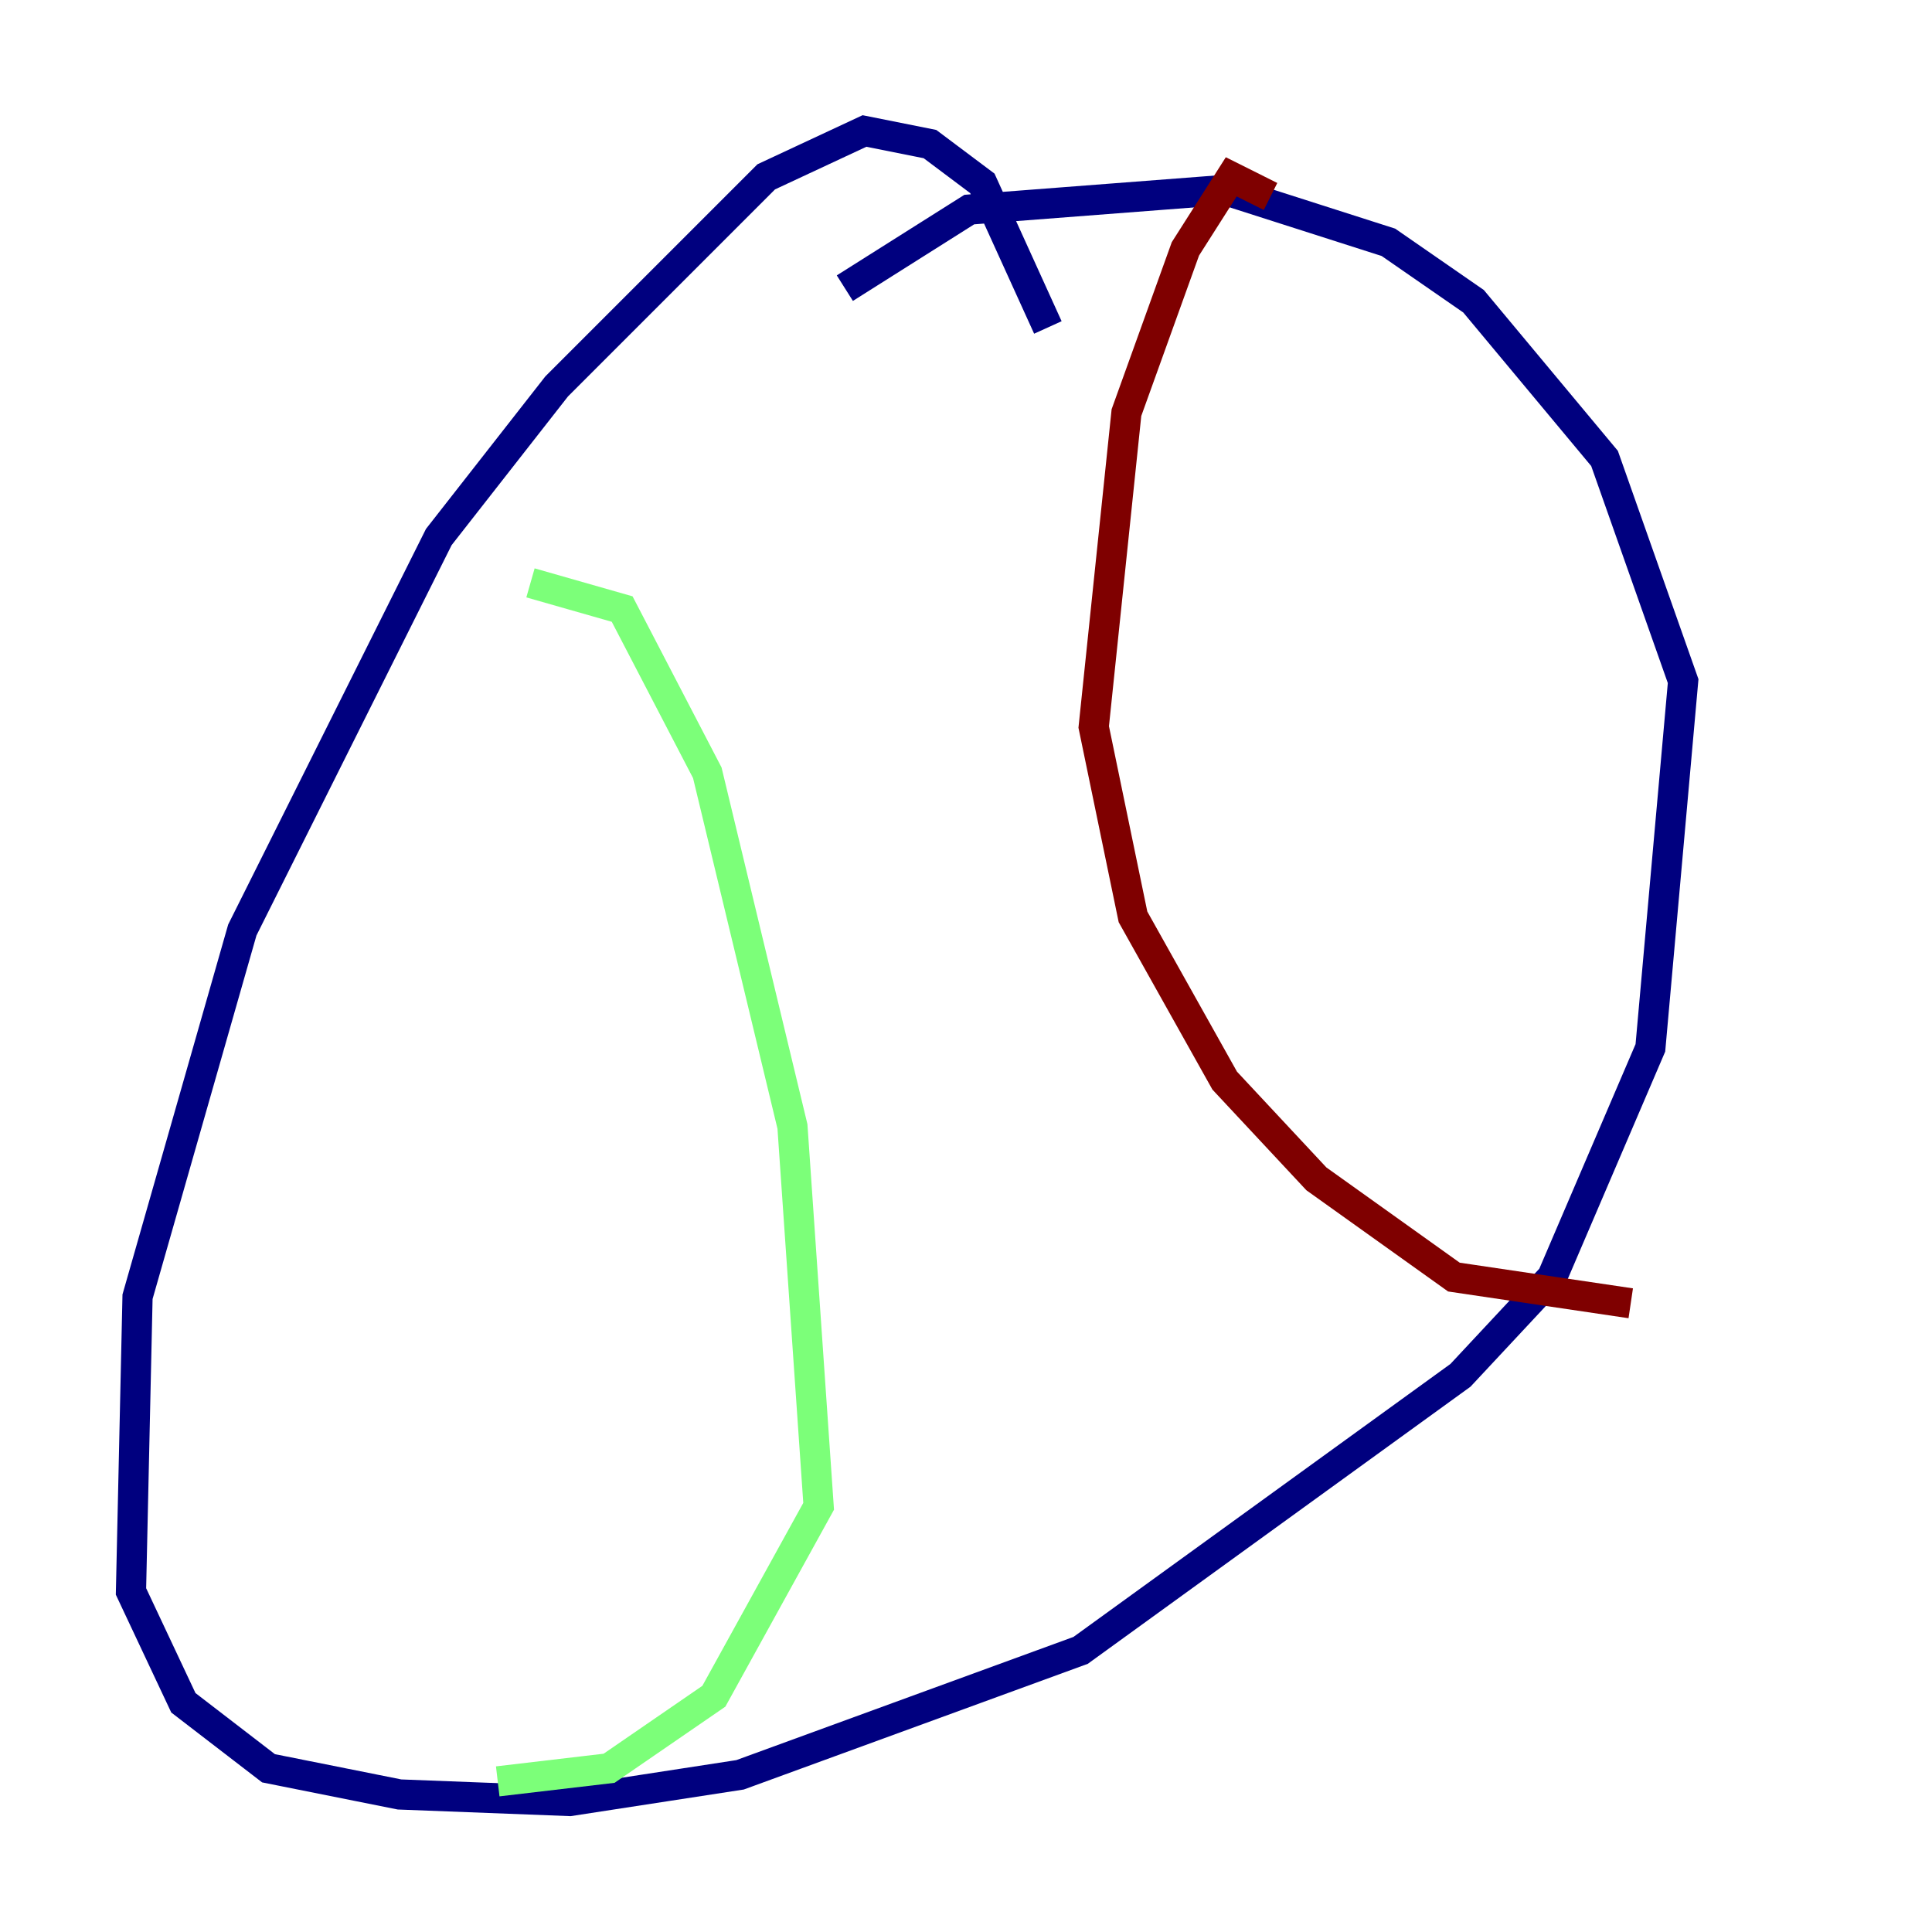 <?xml version="1.0" encoding="utf-8" ?>
<svg baseProfile="tiny" height="128" version="1.2" viewBox="0,0,128,128" width="128" xmlns="http://www.w3.org/2000/svg" xmlns:ev="http://www.w3.org/2001/xml-events" xmlns:xlink="http://www.w3.org/1999/xlink"><defs /><polyline fill="none" points="69.424,21.695 65.085,12.149 61.614,9.546 57.275,8.678 50.766,11.715 36.881,25.6 29.071,35.58 16.054,61.614 9.112,85.912 8.678,105.437 12.149,112.814 17.79,117.153 26.468,118.888 37.749,119.322 49.031,117.586 71.593,109.342 96.759,91.119 102.834,84.61 109.342,69.424 111.512,45.125 106.305,30.373 97.627,19.959 91.986,16.054 81.139,12.583 64.217,13.885 55.973,19.091" stroke="#00007f" stroke-width="2" /><polyline fill="none" points="35.146,38.617 41.22,40.352 46.861,51.2 52.502,74.63 54.237,99.797 47.295,112.38 40.352,117.153 32.976,118.02" stroke="#7cff79" stroke-width="2" /><polyline fill="none" points="84.176,13.017 81.573,11.715 78.536,16.488 74.63,27.336 72.461,48.163 75.064,60.746 81.139,71.593 87.214,78.102 96.325,84.61 108.041,86.346" stroke="#7f0000" stroke-width="2" /></svg>